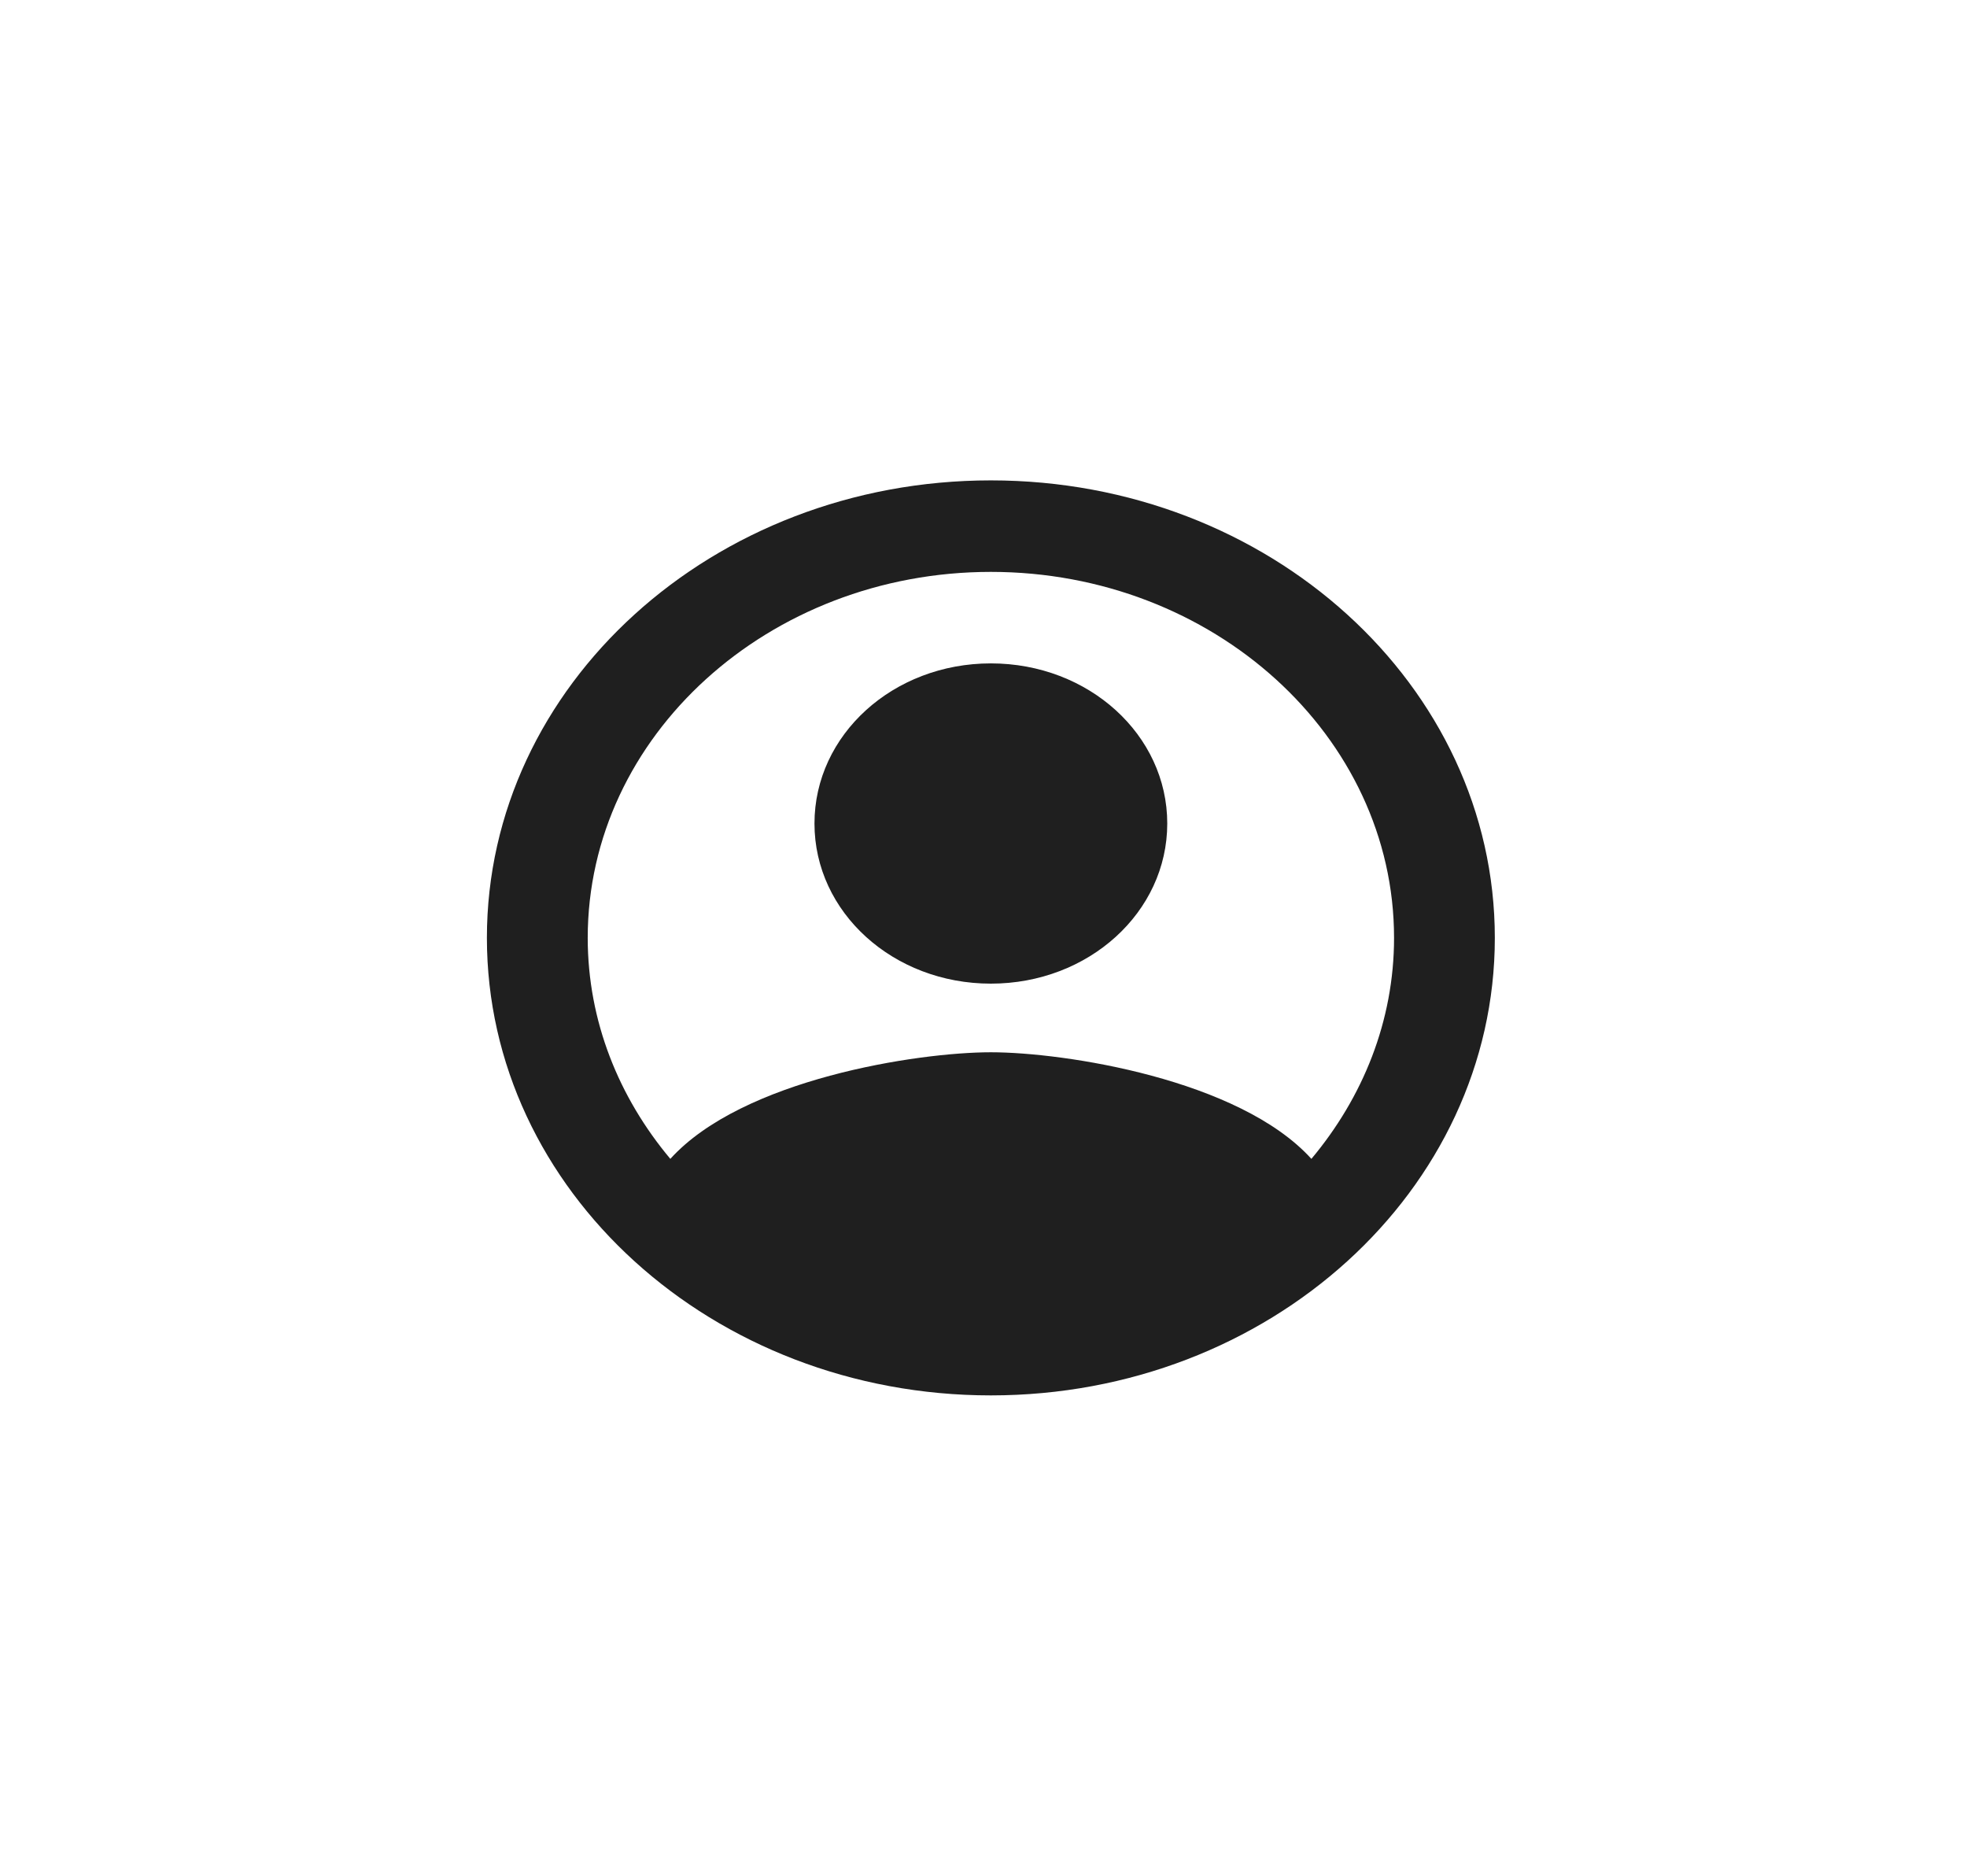 <svg width="43" height="41" viewBox="0 0 43 41" fill="none" xmlns="http://www.w3.org/2000/svg">
<path fill-rule="evenodd" clip-rule="evenodd" d="M21.661 10.5C15.58 10.5 10.644 14.98 10.644 20.5C10.644 26.02 15.58 30.5 21.661 30.5C27.742 30.5 32.678 26.02 32.678 20.5C32.678 14.98 27.742 10.5 21.661 10.5ZM28.668 25.33C27.092 23.59 23.27 23 21.661 23C20.052 23 16.23 23.59 14.654 25.33C13.53 23.99 12.848 22.32 12.848 20.5C12.848 16.09 16.802 12.5 21.661 12.5C26.52 12.5 30.475 16.09 30.475 20.5C30.475 22.32 29.791 23.99 28.668 25.33ZM17.805 18C17.805 16.06 19.524 14.5 21.661 14.5C23.798 14.5 25.517 16.06 25.517 18C25.517 19.94 23.798 21.5 21.661 21.5C19.524 21.5 17.805 19.94 17.805 18Z" fill="#1F1F1F"/>
</svg>
